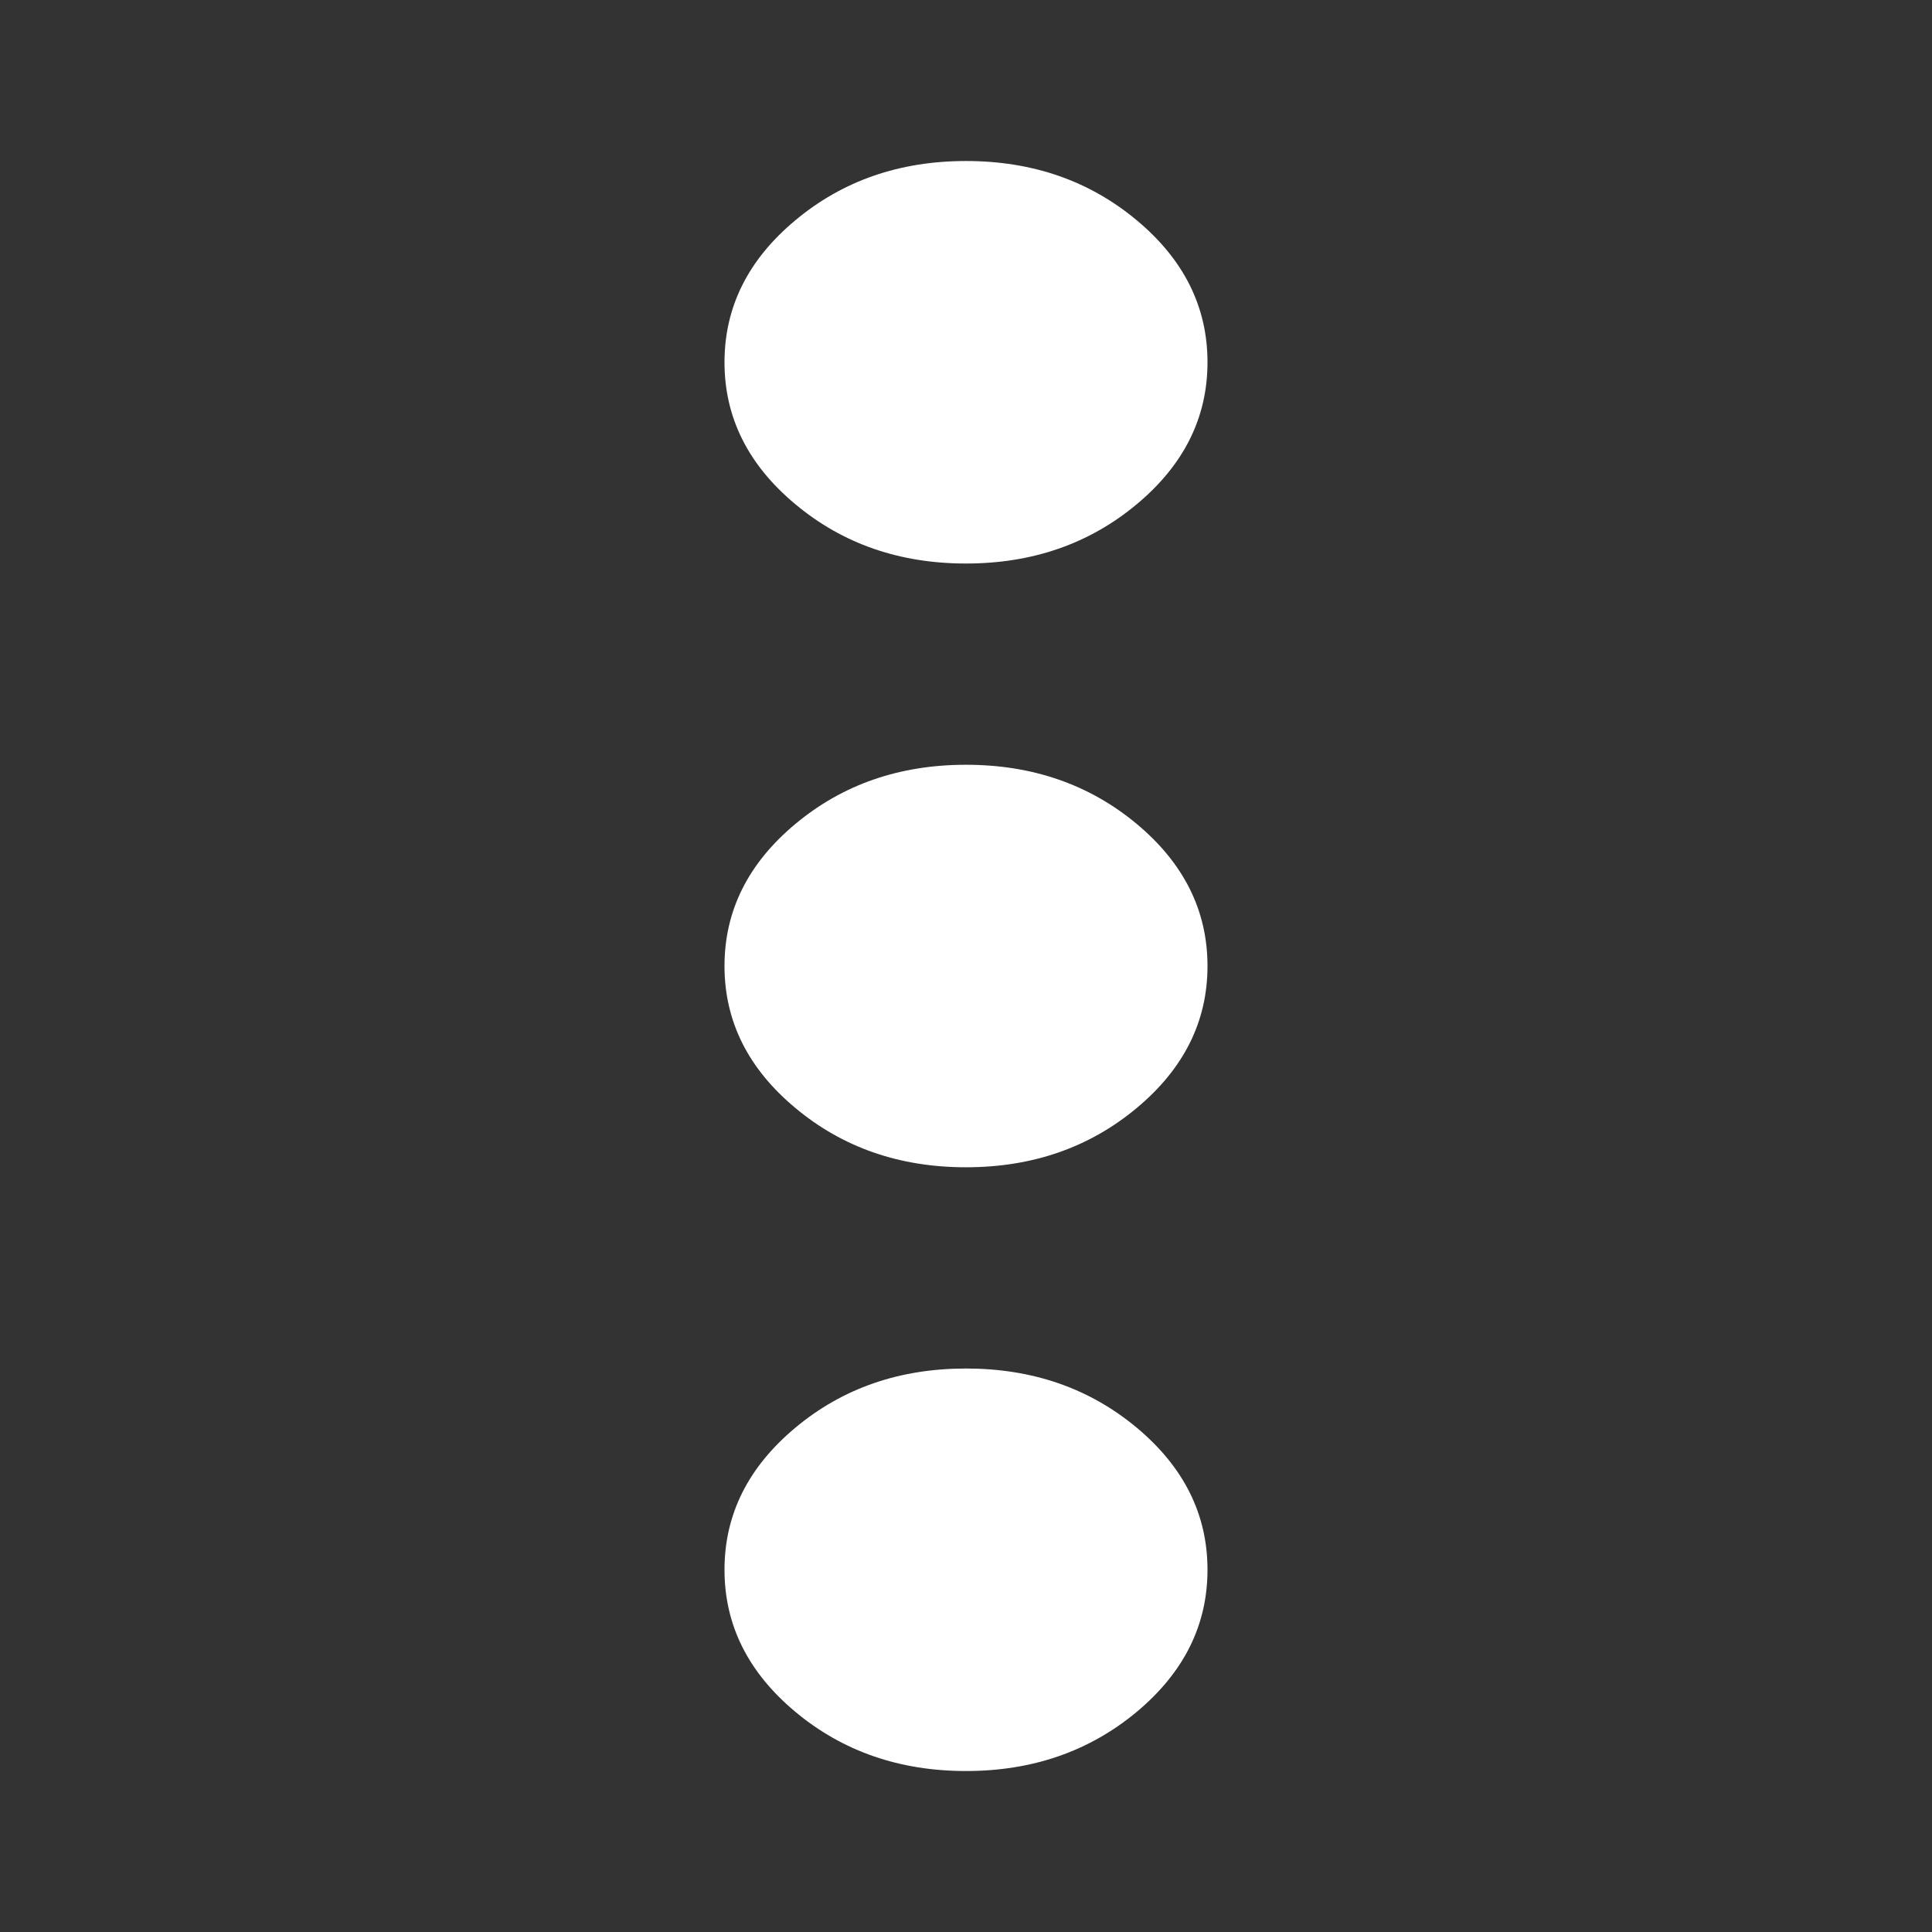 <svg width="50" height="50" viewBox="0 0 50 50" fill="none" xmlns="http://www.w3.org/2000/svg">
<rect x="0" y="0" width="50" height="50" fill="#333333" stroke="none"/>
<path d="M25 45.834C23.281 45.834 21.81 45.324 20.587 44.305C19.363 43.284 18.75 42.058 18.75 40.625C18.75 39.193 19.363 37.967 20.587 36.946C21.81 35.926 23.281 35.417 25 35.417C26.719 35.417 28.191 35.926 29.416 36.946C30.639 37.967 31.25 39.193 31.25 40.625C31.25 42.058 30.639 43.284 29.416 44.305C28.191 45.324 26.719 45.834 25 45.834ZM25 30.209C23.281 30.209 21.81 29.698 20.587 28.677C19.363 27.658 18.75 26.433 18.75 25C18.75 23.568 19.363 22.341 20.587 21.321C21.81 20.302 23.281 19.792 25 19.792C26.719 19.792 28.191 20.302 29.416 21.321C30.639 22.341 31.25 23.568 31.25 25C31.25 26.433 30.639 27.658 29.416 28.677C28.191 29.698 26.719 30.209 25 30.209ZM25 14.584C23.281 14.584 21.81 14.073 20.587 13.052C19.363 12.033 18.75 10.808 18.75 9.375C18.75 7.943 19.363 6.717 20.587 5.698C21.81 4.677 23.281 4.167 25 4.167C26.719 4.167 28.191 4.677 29.416 5.698C30.639 6.717 31.25 7.943 31.25 9.375C31.25 10.808 30.639 12.033 29.416 13.052C28.191 14.073 26.719 14.584 25 14.584Z" fill="white"/>
</svg>
